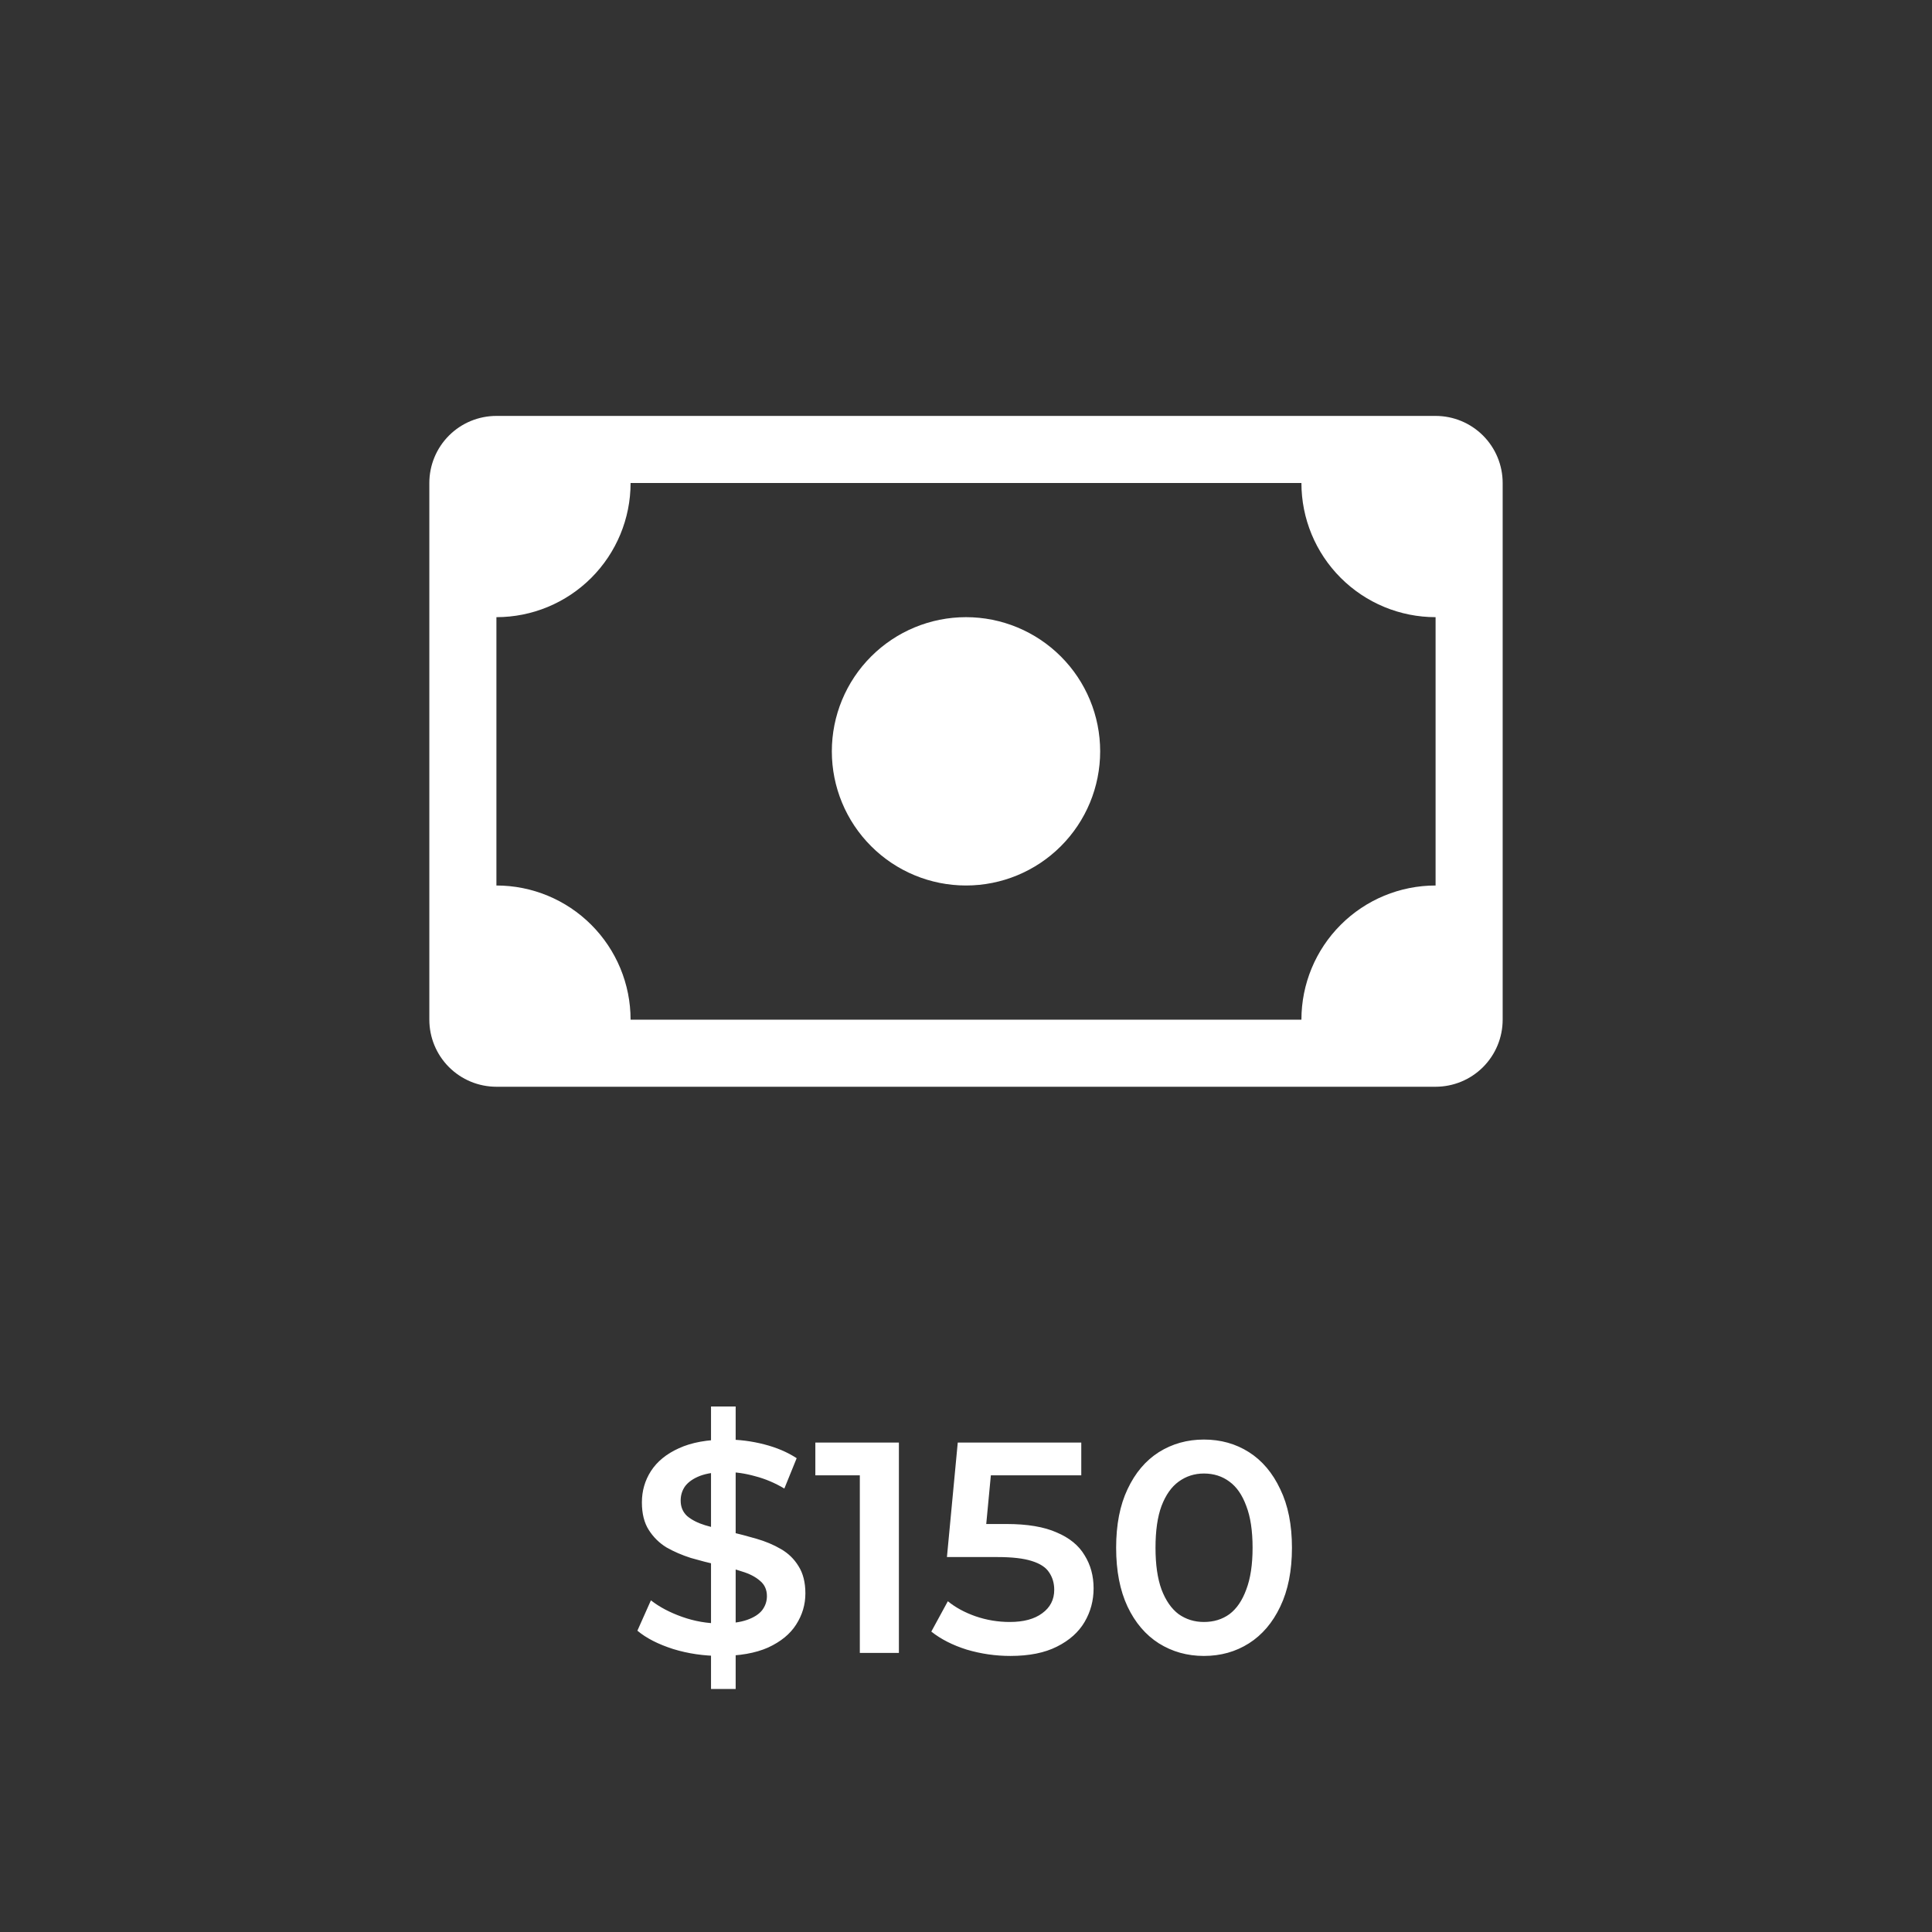 <svg width="90" height="90" viewBox="0 0 90 90" fill="none" xmlns="http://www.w3.org/2000/svg">
<rect x="0" y="0" width="90" height="90" fill="#333333" stroke="none"/>
<path d="M45 41.25C46.658 41.25 48.247 40.592 49.419 39.419C50.592 38.247 51.25 36.658 51.25 35C51.25 33.342 50.592 31.753 49.419 30.581C48.247 29.409 46.658 28.75 45 28.75C43.342 28.75 41.753 29.409 40.581 30.581C39.408 31.753 38.75 33.342 38.75 35C38.75 36.658 39.408 38.247 40.581 39.419C41.753 40.592 43.342 41.25 45 41.25V41.25Z" fill="white"/>
<path d="M20 22.5C20 21.671 20.329 20.876 20.915 20.29C21.501 19.704 22.296 19.375 23.125 19.375H66.875C67.704 19.375 68.499 19.704 69.085 20.29C69.671 20.876 70 21.671 70 22.5V47.5C70 48.329 69.671 49.124 69.085 49.71C68.499 50.296 67.704 50.625 66.875 50.625H23.125C22.296 50.625 21.501 50.296 20.915 49.71C20.329 49.124 20 48.329 20 47.5V22.5ZM29.375 22.5C29.375 24.158 28.716 25.747 27.544 26.919C26.372 28.091 24.783 28.75 23.125 28.75V41.25C24.783 41.25 26.372 41.908 27.544 43.081C28.716 44.253 29.375 45.842 29.375 47.5H60.625C60.625 45.842 61.283 44.253 62.456 43.081C63.628 41.908 65.217 41.25 66.875 41.25V28.75C65.217 28.75 63.628 28.091 62.456 26.919C61.283 25.747 60.625 24.158 60.625 22.5H29.375Z" fill="white"/>
<path d="M33.122 78.68V65.52H34.27V78.68H33.122ZM33.556 77.14C32.791 77.14 32.058 77.033 31.358 76.818C30.658 76.594 30.103 76.309 29.692 75.964L30.322 74.55C30.714 74.858 31.2 75.115 31.778 75.32C32.357 75.525 32.95 75.628 33.556 75.628C34.069 75.628 34.485 75.572 34.802 75.46C35.12 75.348 35.353 75.199 35.502 75.012C35.651 74.816 35.726 74.597 35.726 74.354C35.726 74.055 35.619 73.817 35.404 73.64C35.19 73.453 34.91 73.309 34.564 73.206C34.228 73.094 33.85 72.991 33.43 72.898C33.02 72.805 32.604 72.697 32.184 72.576C31.773 72.445 31.395 72.282 31.05 72.086C30.714 71.881 30.439 71.61 30.224 71.274C30.009 70.938 29.902 70.509 29.902 69.986C29.902 69.454 30.042 68.969 30.322 68.53C30.611 68.082 31.046 67.727 31.624 67.466C32.212 67.195 32.954 67.06 33.85 67.06C34.438 67.06 35.022 67.135 35.6 67.284C36.179 67.433 36.683 67.648 37.112 67.928L36.538 69.342C36.099 69.081 35.647 68.889 35.18 68.768C34.714 68.637 34.266 68.572 33.836 68.572C33.332 68.572 32.922 68.633 32.604 68.754C32.296 68.875 32.068 69.034 31.918 69.23C31.778 69.426 31.708 69.65 31.708 69.902C31.708 70.201 31.811 70.443 32.016 70.63C32.231 70.807 32.506 70.947 32.842 71.05C33.188 71.153 33.57 71.255 33.99 71.358C34.41 71.451 34.825 71.559 35.236 71.68C35.656 71.801 36.034 71.96 36.37 72.156C36.715 72.352 36.991 72.618 37.196 72.954C37.411 73.29 37.518 73.715 37.518 74.228C37.518 74.751 37.373 75.236 37.084 75.684C36.804 76.123 36.37 76.477 35.782 76.748C35.194 77.009 34.452 77.14 33.556 77.14ZM40.054 77V67.9L40.852 68.726H37.982V67.2H41.874V77H40.054ZM47.066 77.14C46.376 77.14 45.699 77.042 45.036 76.846C44.383 76.641 43.832 76.361 43.384 76.006L44.154 74.592C44.509 74.881 44.938 75.115 45.442 75.292C45.956 75.469 46.487 75.558 47.038 75.558C47.682 75.558 48.186 75.423 48.55 75.152C48.923 74.881 49.11 74.517 49.11 74.06C49.11 73.752 49.031 73.481 48.872 73.248C48.723 73.015 48.452 72.837 48.06 72.716C47.678 72.595 47.15 72.534 46.478 72.534H44.112L44.616 67.2H50.37V68.726H45.288L46.24 67.858L45.862 71.848L44.91 70.994H46.884C47.855 70.994 48.634 71.125 49.222 71.386C49.819 71.638 50.254 71.993 50.524 72.45C50.804 72.898 50.944 73.411 50.944 73.99C50.944 74.559 50.804 75.082 50.524 75.558C50.244 76.034 49.815 76.417 49.236 76.706C48.667 76.995 47.944 77.14 47.066 77.14ZM56.082 77.14C55.307 77.14 54.607 76.944 53.982 76.552C53.366 76.16 52.881 75.591 52.526 74.844C52.171 74.088 51.994 73.173 51.994 72.1C51.994 71.027 52.171 70.117 52.526 69.37C52.881 68.614 53.366 68.04 53.982 67.648C54.607 67.256 55.307 67.06 56.082 67.06C56.866 67.06 57.566 67.256 58.182 67.648C58.798 68.04 59.283 68.614 59.638 69.37C60.002 70.117 60.184 71.027 60.184 72.1C60.184 73.173 60.002 74.088 59.638 74.844C59.283 75.591 58.798 76.16 58.182 76.552C57.566 76.944 56.866 77.14 56.082 77.14ZM56.082 75.558C56.539 75.558 56.936 75.437 57.272 75.194C57.608 74.942 57.869 74.559 58.056 74.046C58.252 73.533 58.35 72.884 58.35 72.1C58.35 71.307 58.252 70.658 58.056 70.154C57.869 69.641 57.608 69.263 57.272 69.02C56.936 68.768 56.539 68.642 56.082 68.642C55.643 68.642 55.251 68.768 54.906 69.02C54.57 69.263 54.304 69.641 54.108 70.154C53.921 70.658 53.828 71.307 53.828 72.1C53.828 72.884 53.921 73.533 54.108 74.046C54.304 74.559 54.57 74.942 54.906 75.194C55.251 75.437 55.643 75.558 56.082 75.558Z" fill="white"/>
</svg>
